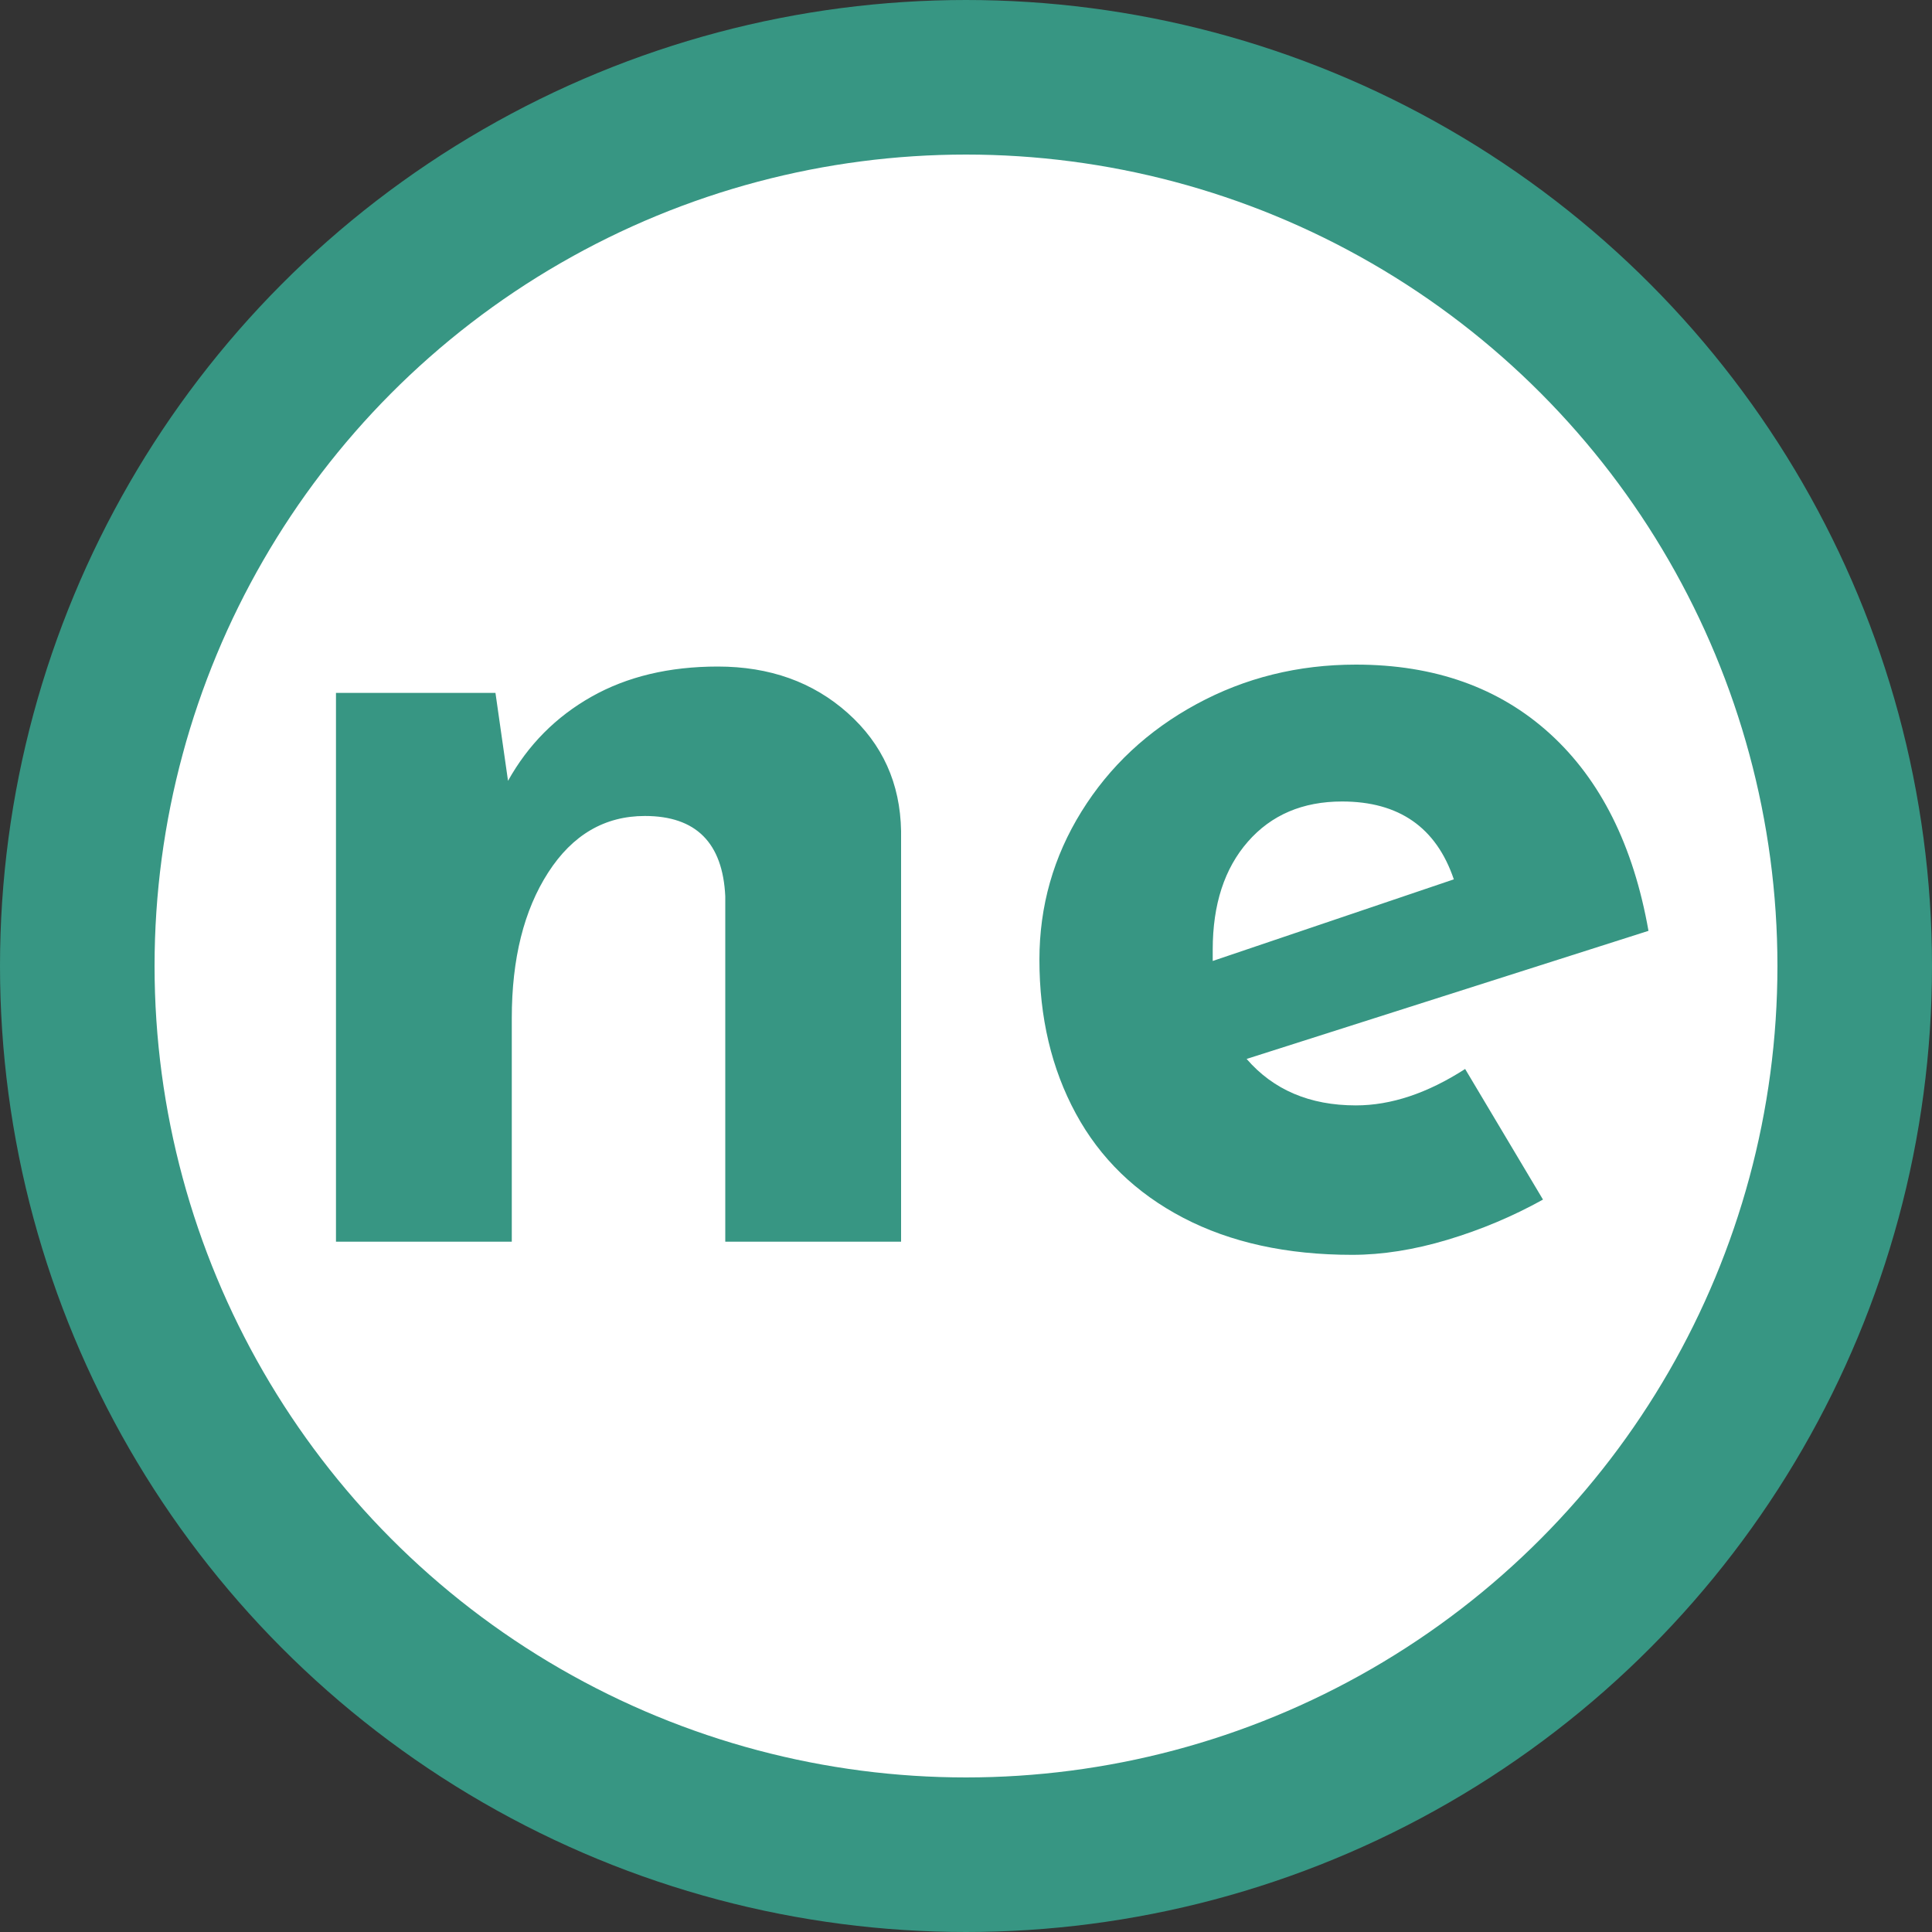 <svg xmlns="http://www.w3.org/2000/svg" viewBox="0 0 100 100"><rect x="0" y="0" width="100" height="100" fill="#333333" stroke="none"/><circle cx="50" cy="50" r="46" stroke="#379683" stroke-width="8" fill="#FFF"/><path d="M37.15 34.5q4.03 0 6.727 2.405 2.698 2.405 2.763 6.11V64.27h-9.1V46.395q-.195-4.16-4.16-4.16-3.12 0-5.005 2.925-1.885 2.925-1.885 7.54v11.57h-9.1V35.865h8.255l.65 4.55q1.56-2.795 4.322-4.355 2.763-1.56 6.533-1.56zM70.18 57.215q2.73 0 5.655-1.885l4.03 6.76q-2.34 1.3-4.94 2.08-2.6.78-4.94.78-5.07 0-8.742-1.917-3.673-1.918-5.558-5.395Q53.8 54.16 53.8 49.675q0-4.16 2.178-7.67 2.177-3.51 5.947-5.557 3.77-2.048 8.255-2.048 6.11 0 10.043 3.575 3.932 3.575 5.102 10.205l-20.8 6.63q2.08 2.405 5.655 2.405zm-.715-15.73q-3.055 0-4.875 2.08-1.82 2.08-1.82 5.59v.585l12.48-4.225q-1.365-4.03-5.785-4.03z" fill="#379683"/></svg>
